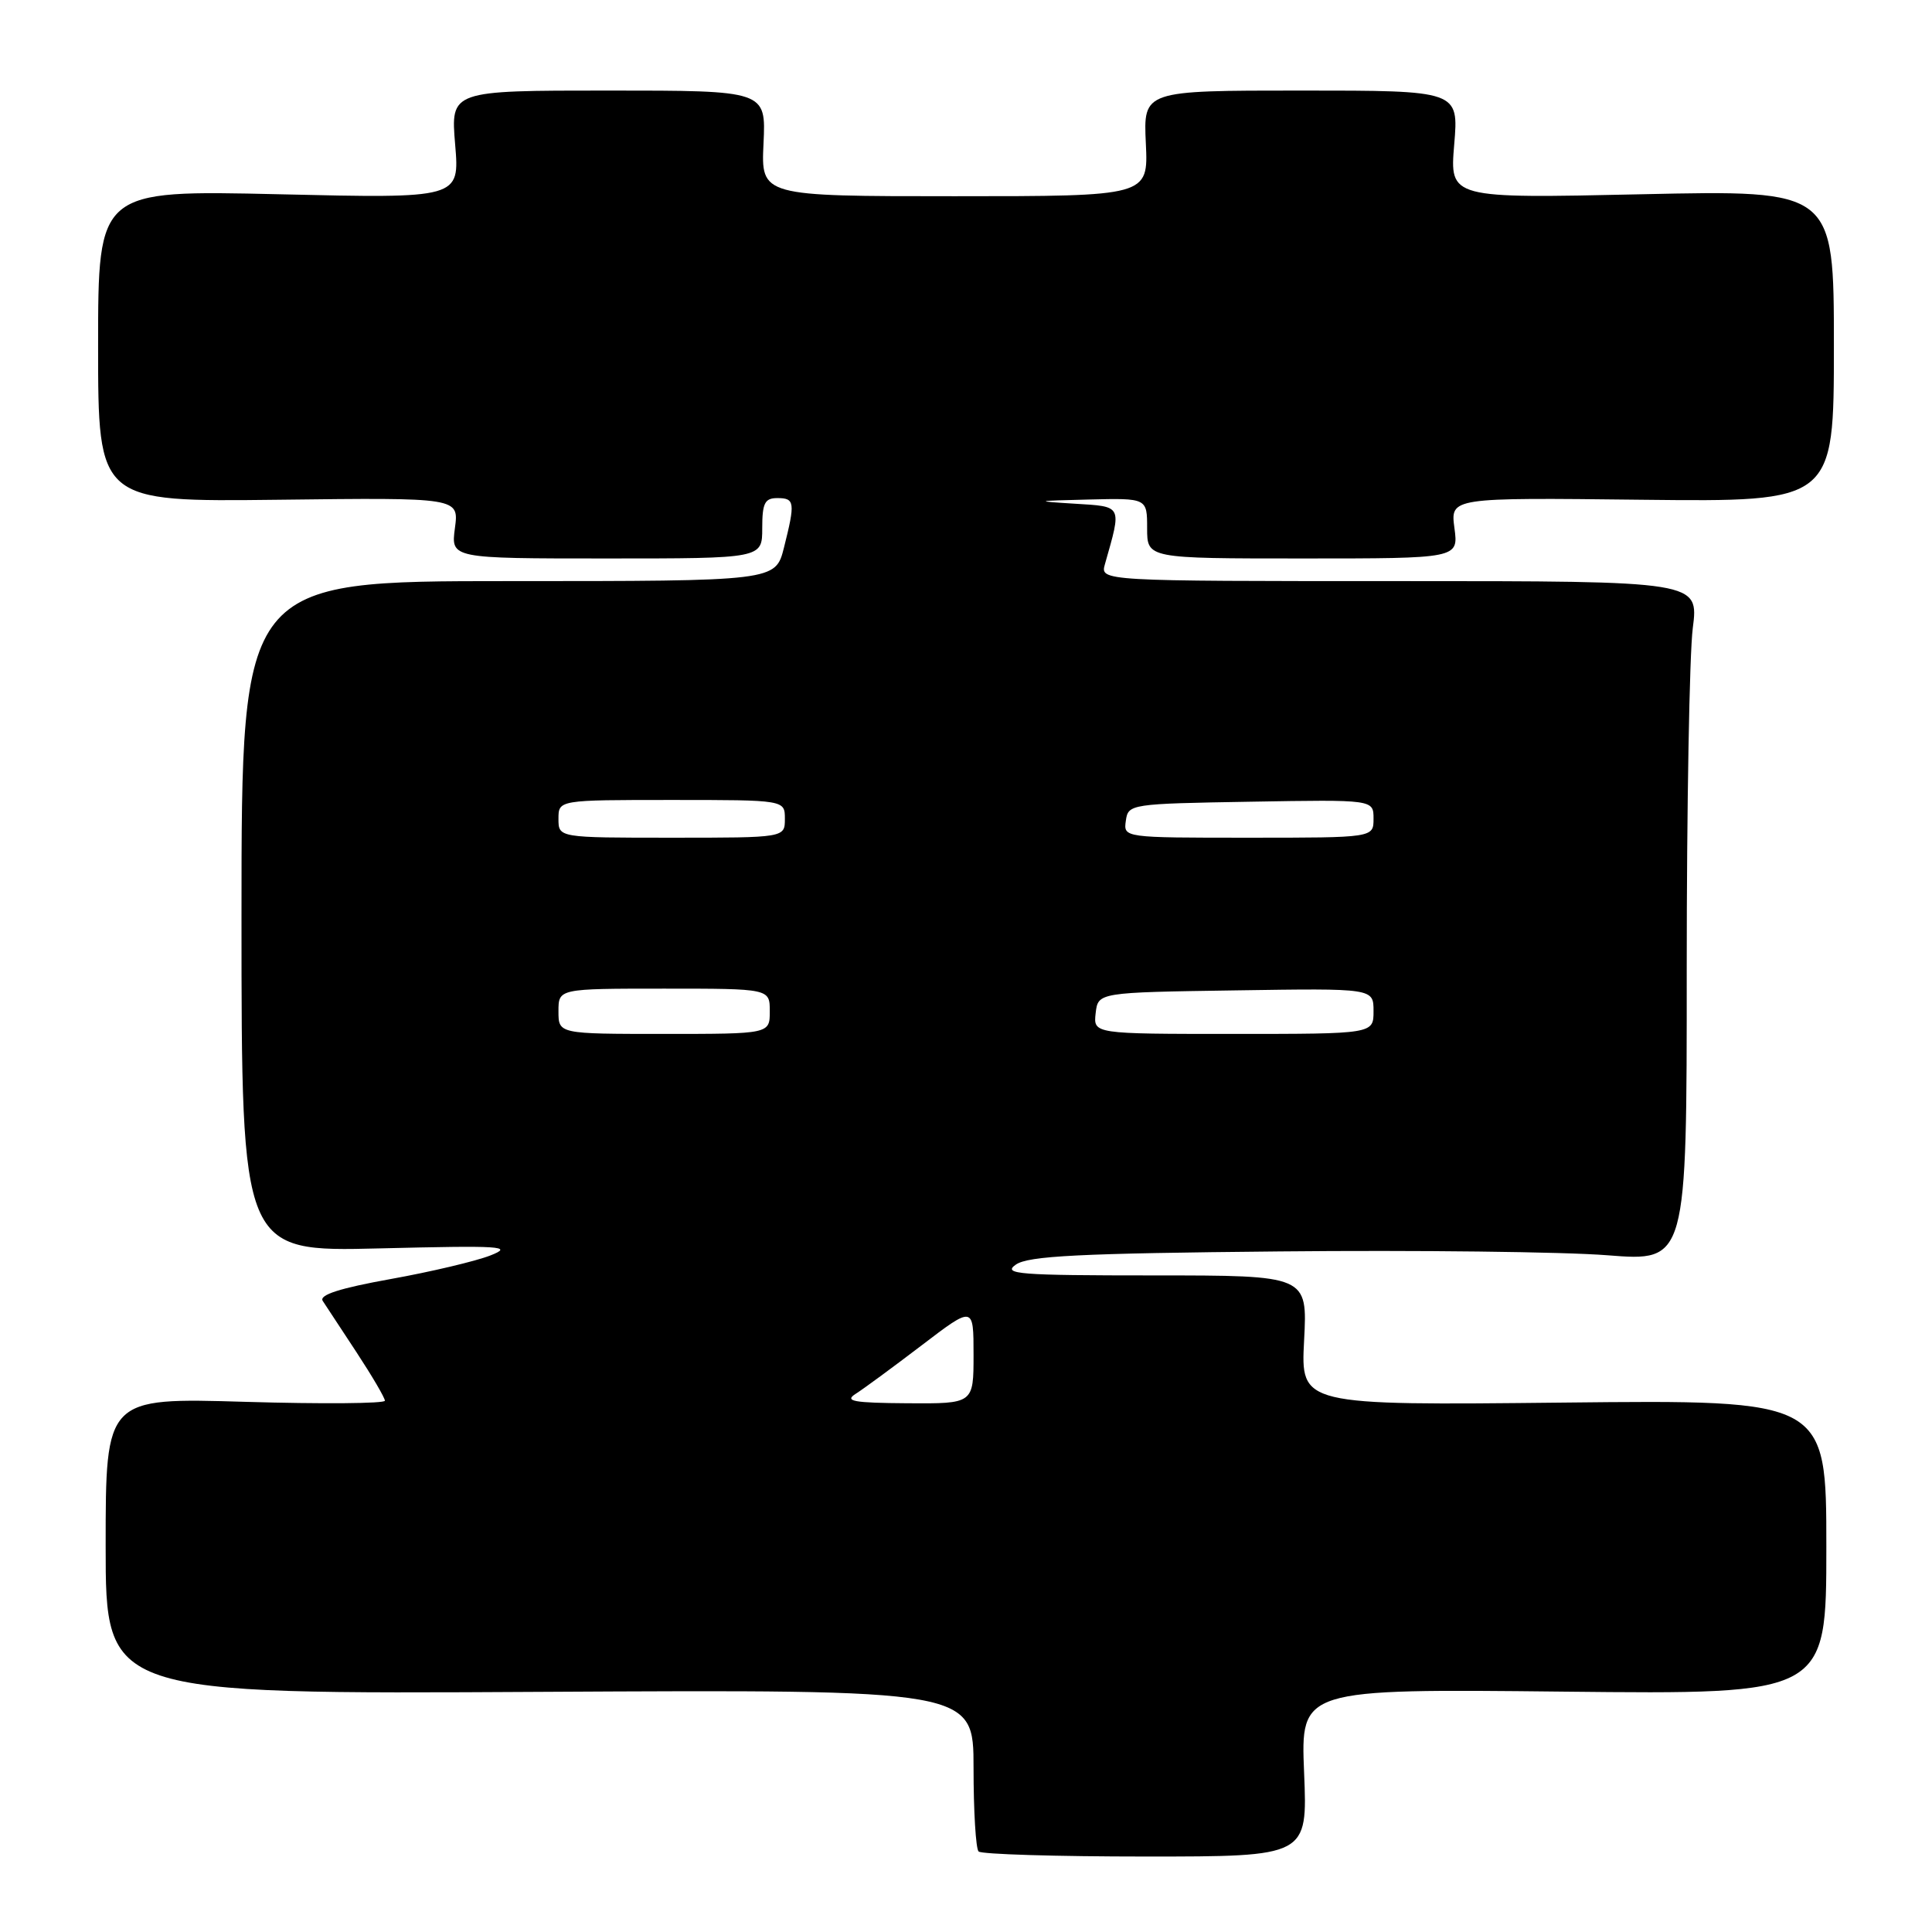 <?xml version="1.0" encoding="UTF-8" standalone="no"?>
<!DOCTYPE svg PUBLIC "-//W3C//DTD SVG 1.1//EN" "http://www.w3.org/Graphics/SVG/1.1/DTD/svg11.dtd" >
<svg xmlns="http://www.w3.org/2000/svg" xmlns:xlink="http://www.w3.org/1999/xlink" version="1.1" viewBox="0 0 256 256">
 <g >
 <path fill="currentColor"
d=" M 172.80 234.89 C 172.34 223.78 172.34 223.78 207.17 224.15 C 242.00 224.52 242.00 224.52 242.00 205.00 C 242.00 185.48 242.00 185.48 207.17 185.85 C 172.35 186.22 172.35 186.22 172.80 177.61 C 173.25 169.00 173.25 169.00 152.90 169.00 C 134.96 169.00 132.80 168.83 134.60 167.57 C 136.25 166.41 143.00 166.07 169.57 165.82 C 187.68 165.64 207.23 165.87 213.00 166.33 C 223.51 167.16 223.51 167.16 223.50 128.33 C 223.50 106.97 223.86 86.69 224.30 83.25 C 225.10 77.00 225.10 77.00 185.43 77.00 C 145.77 77.00 145.77 77.00 146.41 74.75 C 148.65 66.86 148.80 67.14 142.36 66.74 C 136.97 66.41 137.12 66.36 144.25 66.19 C 152.00 66.00 152.00 66.00 152.00 70.00 C 152.00 74.00 152.00 74.00 172.63 74.00 C 193.26 74.00 193.26 74.00 192.72 69.97 C 192.18 65.93 192.18 65.93 217.59 66.22 C 243.00 66.50 243.00 66.50 243.00 45.84 C 243.00 25.18 243.00 25.18 217.55 25.74 C 192.09 26.30 192.09 26.30 192.69 19.15 C 193.29 12.00 193.29 12.00 172.40 12.00 C 151.50 12.00 151.50 12.00 151.83 19.00 C 152.16 26.00 152.16 26.00 126.50 26.00 C 100.84 26.00 100.84 26.00 101.17 19.00 C 101.50 12.00 101.50 12.00 80.60 12.00 C 59.71 12.00 59.71 12.00 60.31 19.15 C 60.91 26.30 60.91 26.30 36.95 25.74 C 13.00 25.19 13.00 25.19 13.00 45.84 C 13.00 66.50 13.00 66.50 36.91 66.22 C 60.82 65.93 60.82 65.93 60.28 69.97 C 59.74 74.00 59.74 74.00 80.37 74.00 C 101.00 74.00 101.00 74.00 101.00 70.00 C 101.00 66.67 101.33 66.00 103.00 66.00 C 105.32 66.00 105.39 66.56 103.88 72.56 C 102.76 77.00 102.76 77.00 67.38 77.00 C 32.00 77.00 32.00 77.00 32.00 121.44 C 32.00 165.87 32.00 165.87 50.25 165.42 C 66.50 165.02 68.12 165.12 64.99 166.35 C 63.06 167.11 57.11 168.52 51.76 169.48 C 45.04 170.69 42.26 171.58 42.76 172.37 C 43.17 172.99 45.19 176.07 47.25 179.20 C 49.31 182.34 51.00 185.22 51.00 185.60 C 51.00 185.98 42.68 186.05 32.50 185.75 C 14.00 185.20 14.00 185.20 14.00 204.85 C 14.00 224.50 14.00 224.50 71.50 224.18 C 129.00 223.87 129.00 223.87 129.00 234.27 C 129.00 239.99 129.30 244.97 129.67 245.33 C 130.03 245.70 139.99 246.00 151.80 246.00 C 173.26 246.00 173.26 246.00 172.80 234.89 Z  M 113.38 184.69 C 114.41 184.04 118.35 181.14 122.13 178.26 C 129.00 173.02 129.00 173.02 129.00 179.51 C 129.00 186.00 129.00 186.00 120.25 185.94 C 113.08 185.89 111.84 185.67 113.38 184.69 Z  M 74.00 134.00 C 74.00 131.00 74.00 131.00 88.00 131.00 C 102.00 131.00 102.00 131.00 102.00 134.00 C 102.00 137.00 102.00 137.00 88.00 137.00 C 74.00 137.00 74.00 137.00 74.00 134.00 Z  M 145.18 134.25 C 145.50 131.50 145.50 131.50 163.75 131.23 C 182.00 130.95 182.00 130.95 182.00 133.98 C 182.00 137.00 182.00 137.00 163.43 137.00 C 144.87 137.00 144.87 137.00 145.18 134.25 Z  M 74.00 108.50 C 74.00 106.00 74.00 106.00 89.00 106.00 C 104.00 106.00 104.00 106.00 104.00 108.50 C 104.00 111.00 104.00 111.00 89.00 111.00 C 74.00 111.00 74.00 111.00 74.00 108.50 Z  M 149.18 108.75 C 149.49 106.54 149.75 106.50 165.75 106.23 C 182.00 105.95 182.00 105.95 182.00 108.48 C 182.00 111.00 182.00 111.00 165.43 111.00 C 148.86 111.00 148.86 111.00 149.18 108.75 Z "/>
</g>
</svg>